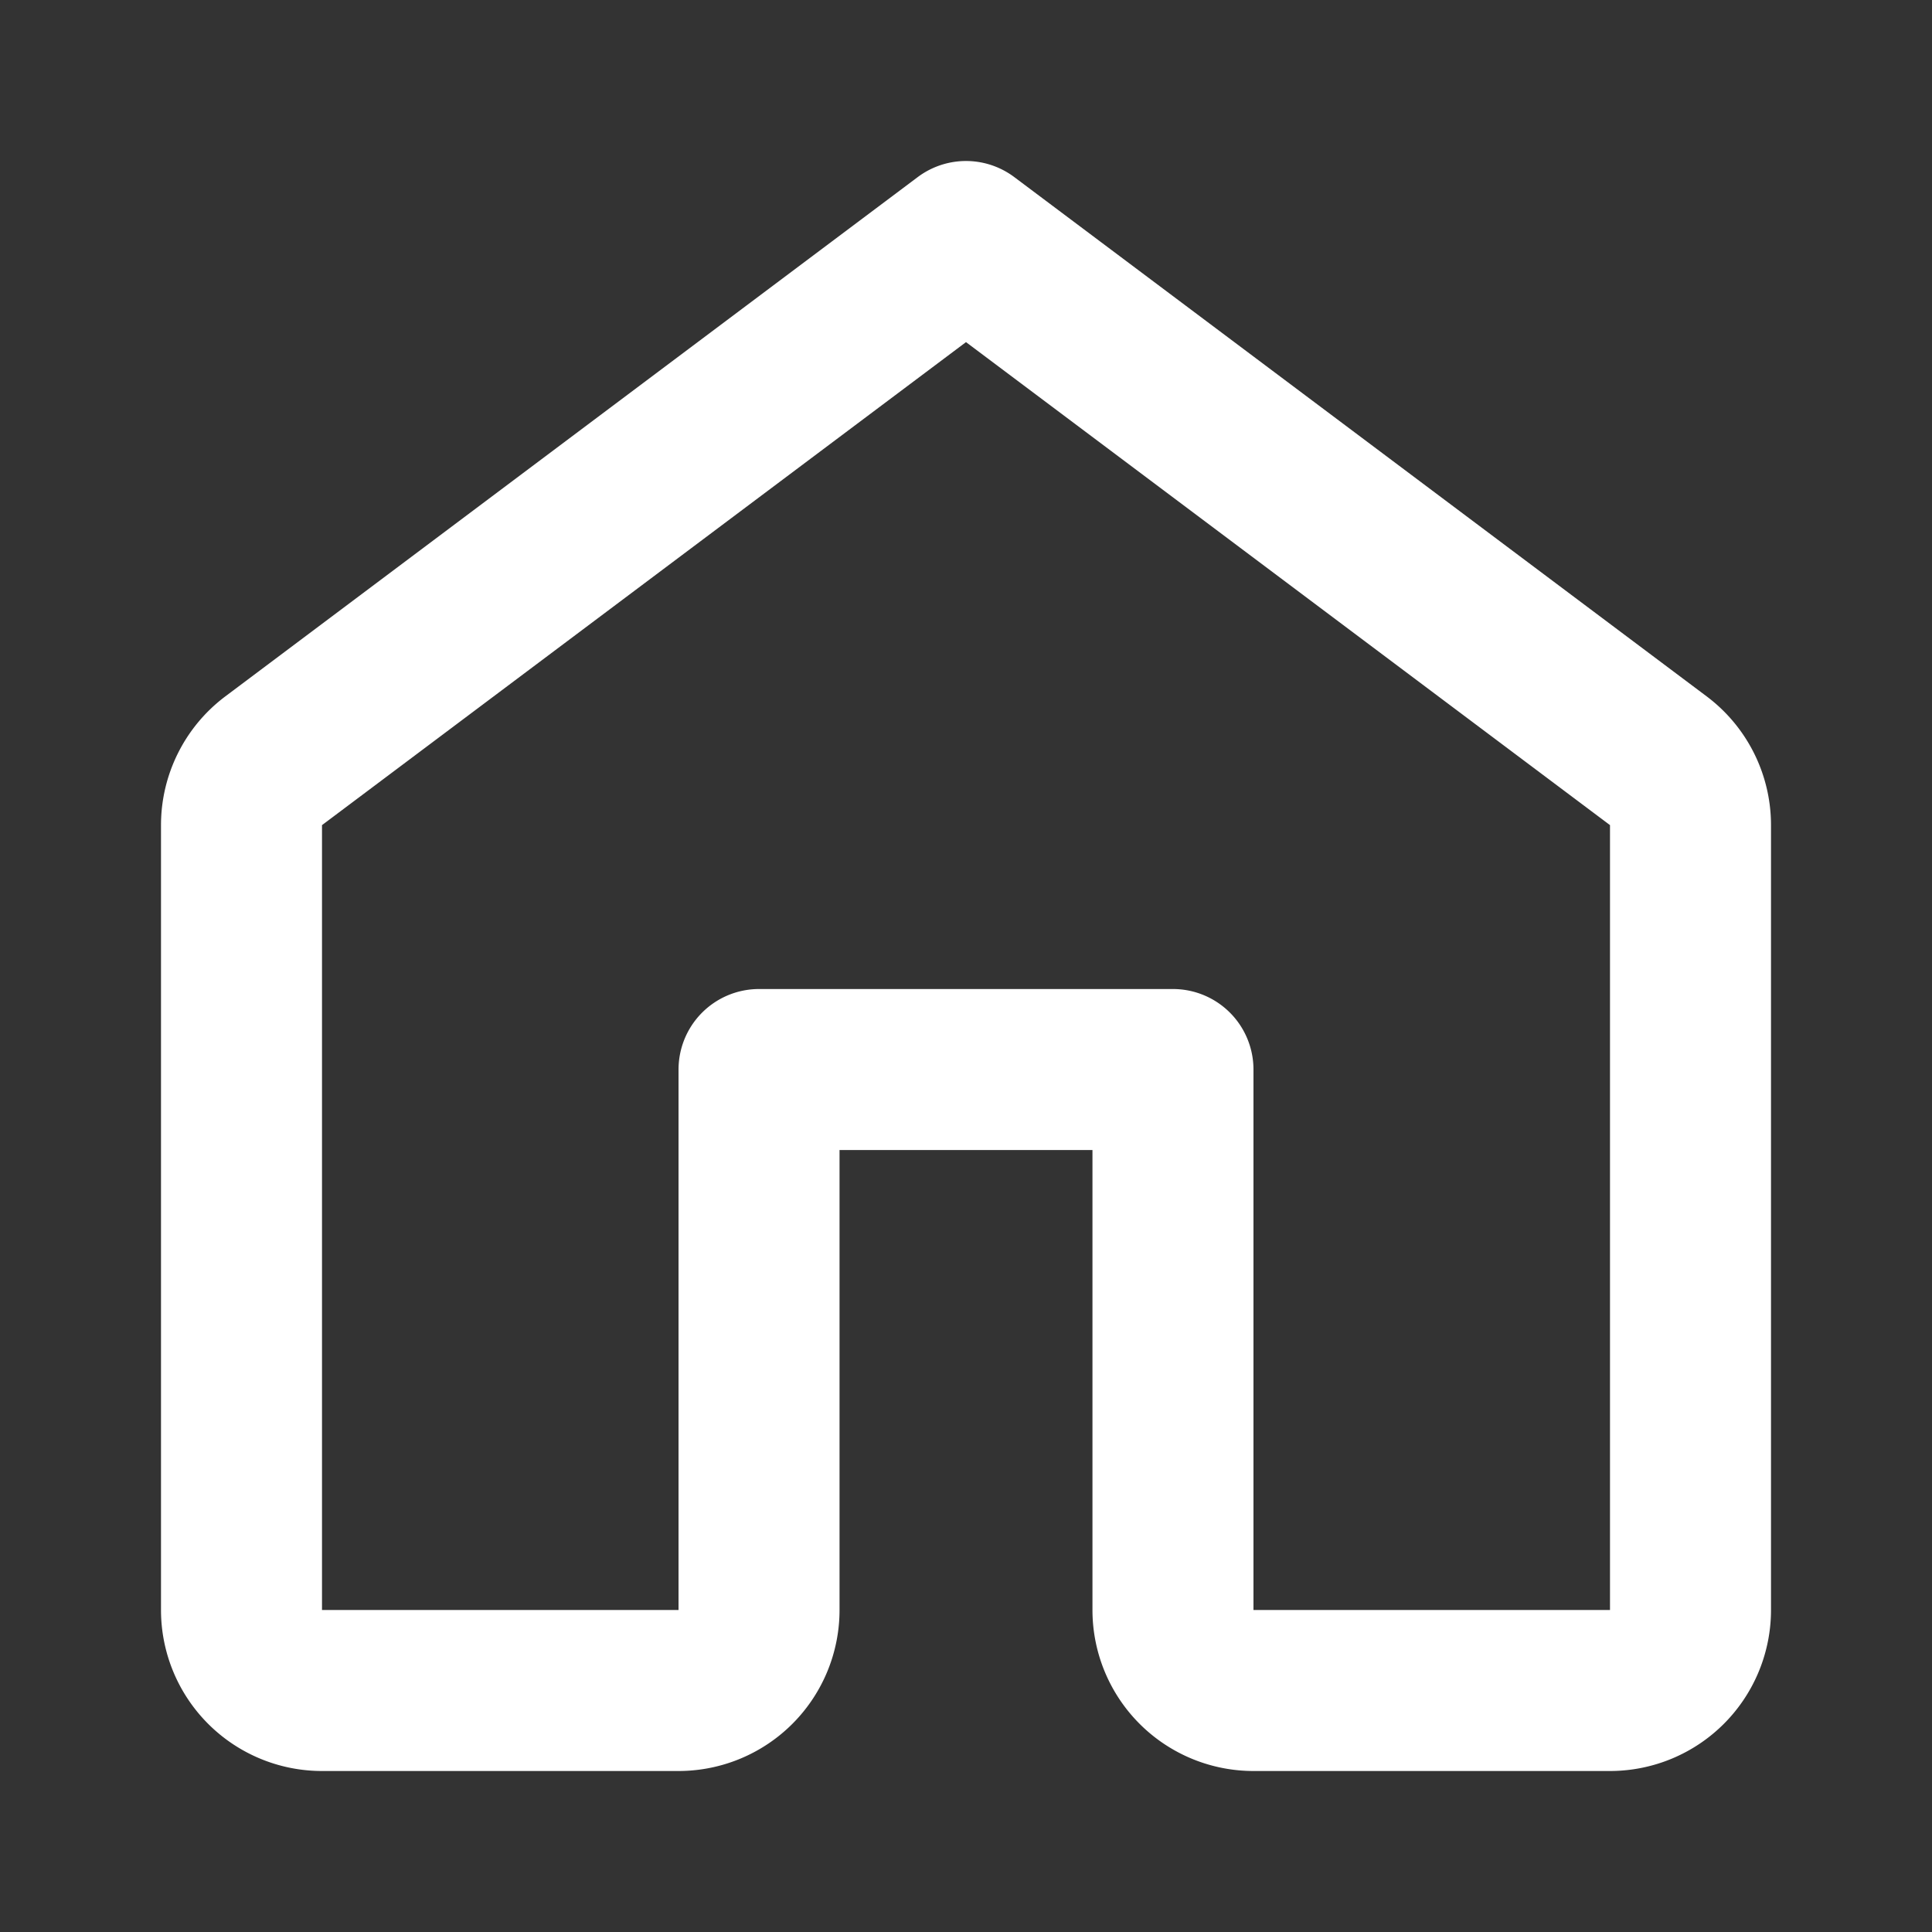 <svg width="38" height="38" fill="none" stroke="#fff" stroke-linecap="round" stroke-linejoin="round" stroke-width="2" viewBox="0 0 24 24" xmlns="http://www.w3.org/2000/svg">
  <rect x="0" y="0" width="24" height="24" fill="#333333" stroke="none"/>
  <path d="M3 10.25V20a1 1 0 0 0 1 1h4.429a1 1 0 0 0 1-1v-6.714h5.142V20a1 1 0 0 0 1 1H20a1 1 0 0 0 1-1v-9.75a1 1 0 0 0-.4-.8L12 3 3.4 9.45a1 1 0 0 0-.4.8Z"></path>
</svg>